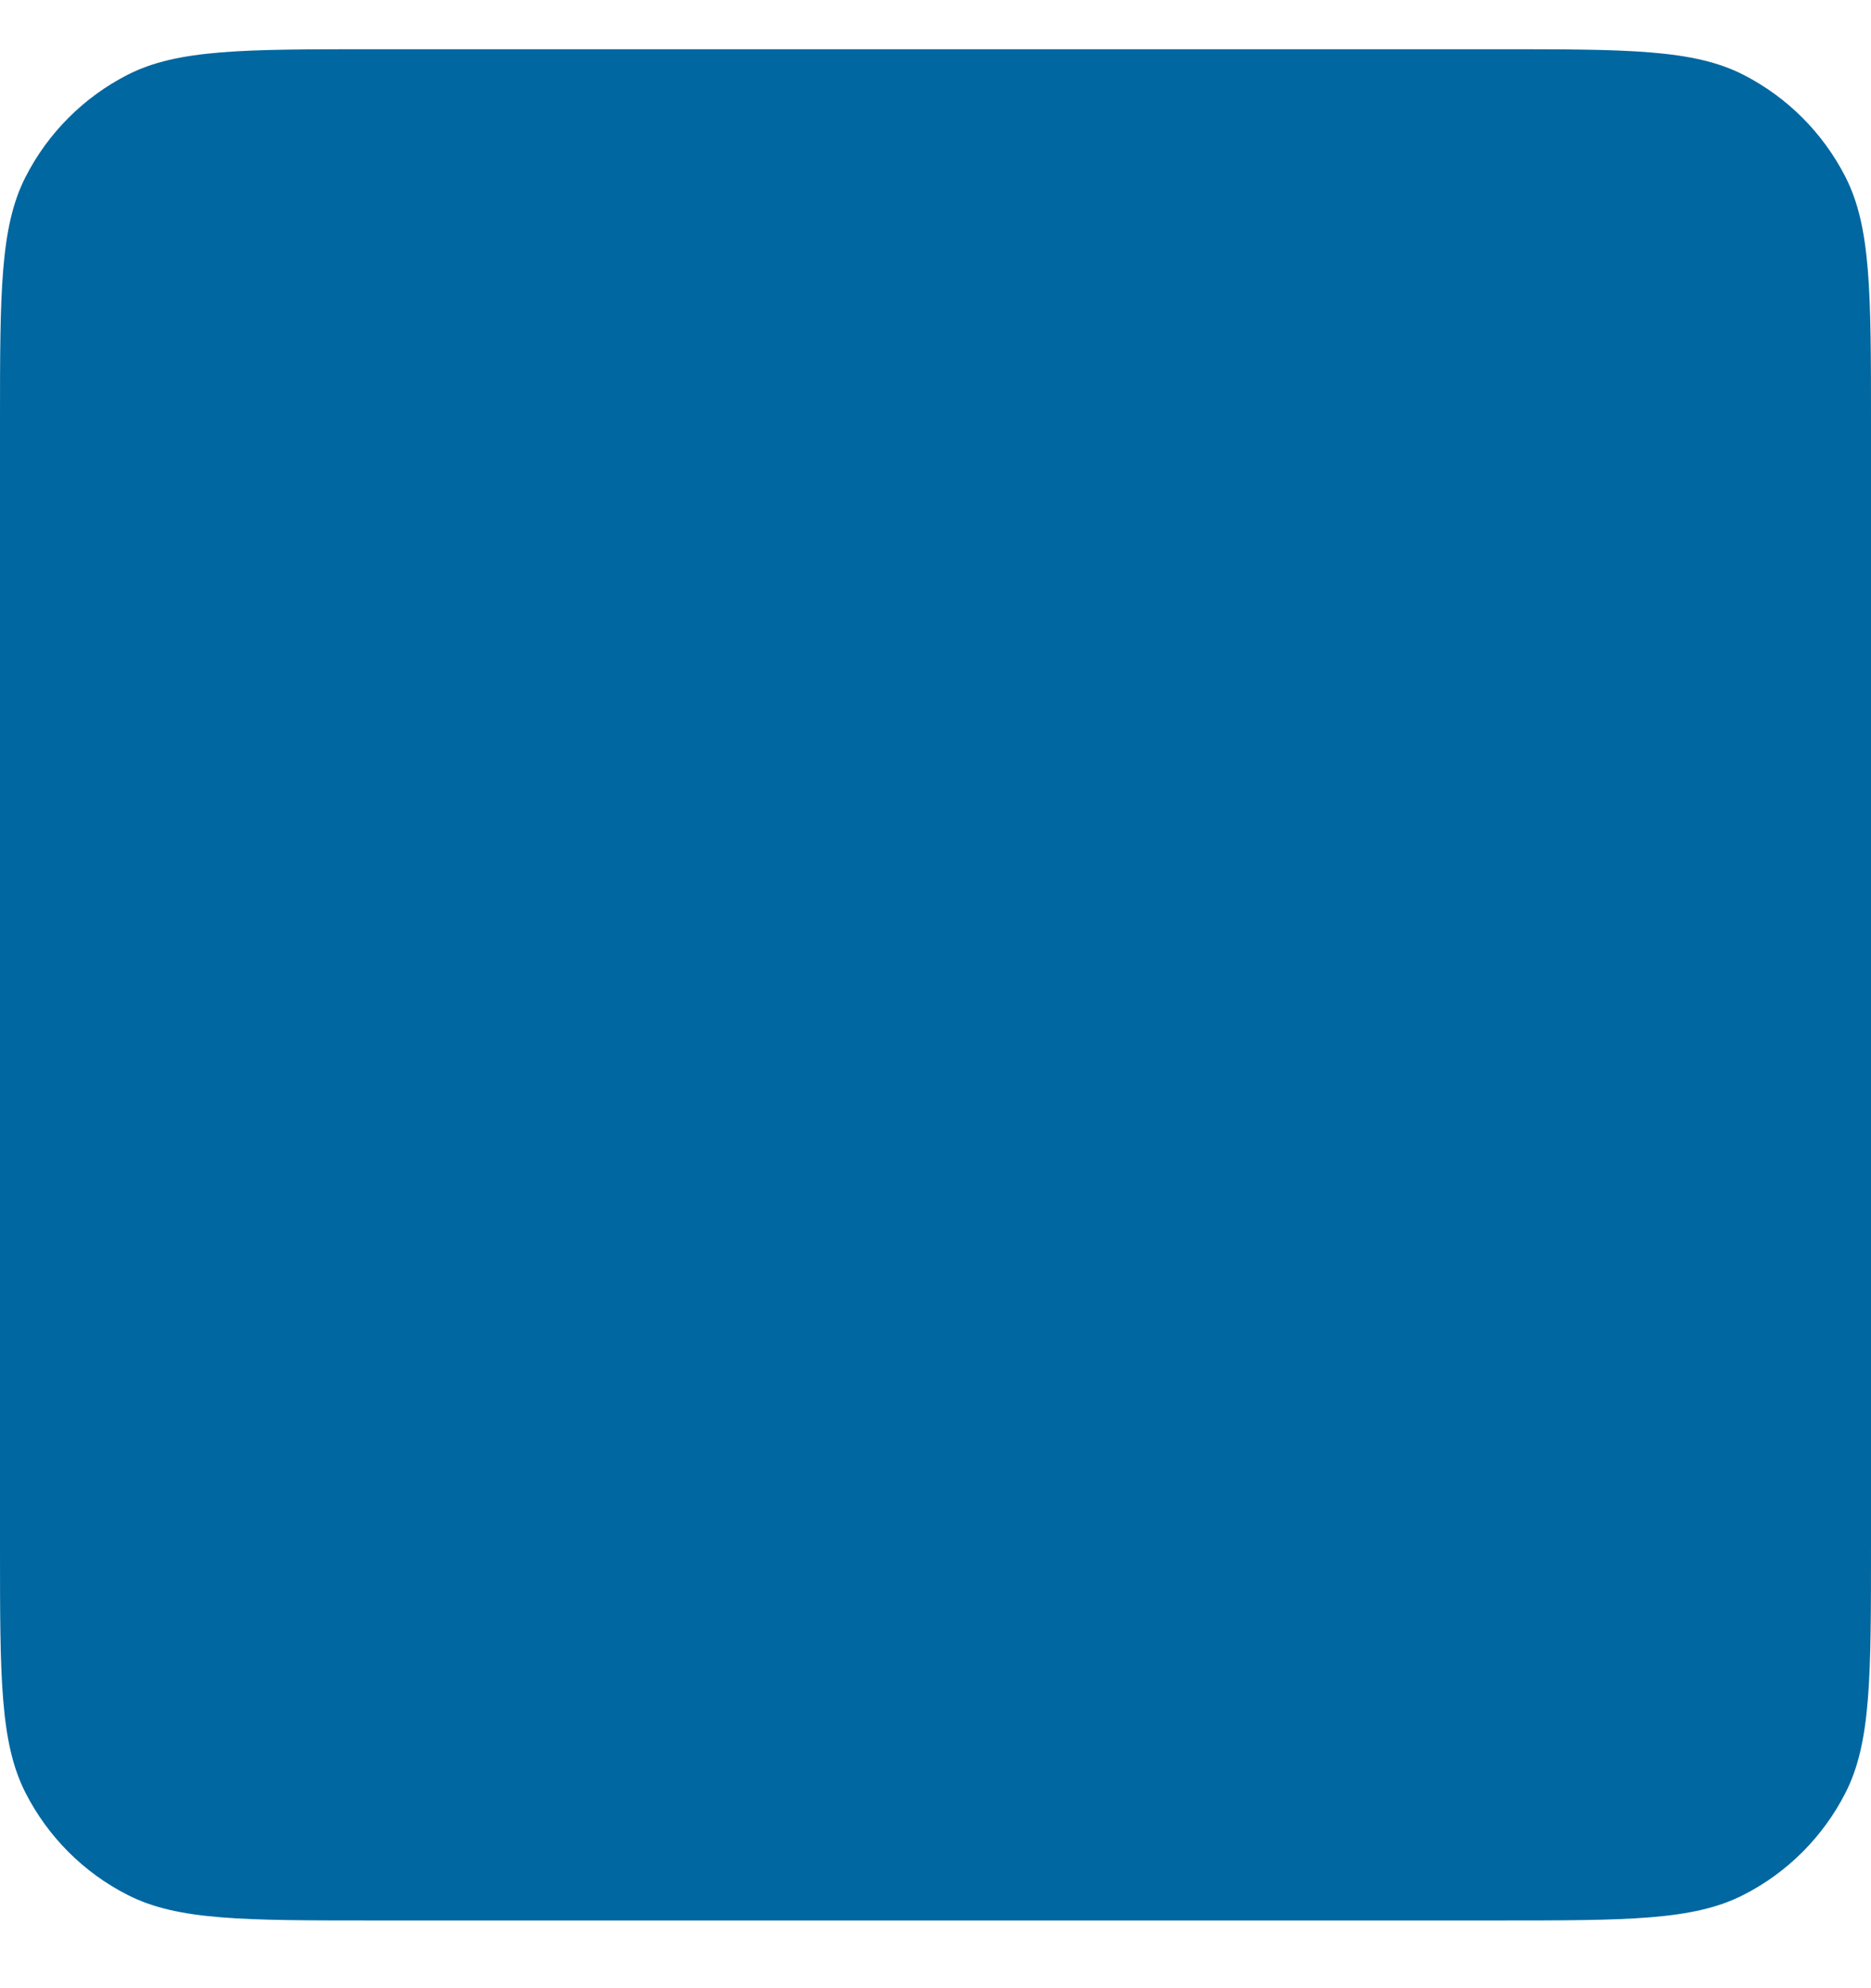 <svg width="16" height="17" viewBox="0 0 16 17" fill="none" xmlns="http://www.w3.org/2000/svg">
<path d="M12.8 0.421H3.2C2.08 0.421 1.52 0.421 1.092 0.639C0.716 0.831 0.41 1.137 0.218 1.514C0 1.942 0 2.502 0 3.622V13.221C0 14.341 0 14.901 0.218 15.329C0.41 15.706 0.716 16.012 1.092 16.203C1.52 16.421 2.08 16.421 3.2 16.421H12.8C13.92 16.421 14.48 16.421 14.908 16.203C15.284 16.012 15.59 15.706 15.782 15.329C16 14.901 16 14.341 16 13.221V3.622C16 2.502 16 1.942 15.782 1.514C15.59 1.137 15.284 0.831 14.908 0.639C14.48 0.421 13.92 0.421 12.8 0.421Z" fill="#0067A0"/>
</svg>
